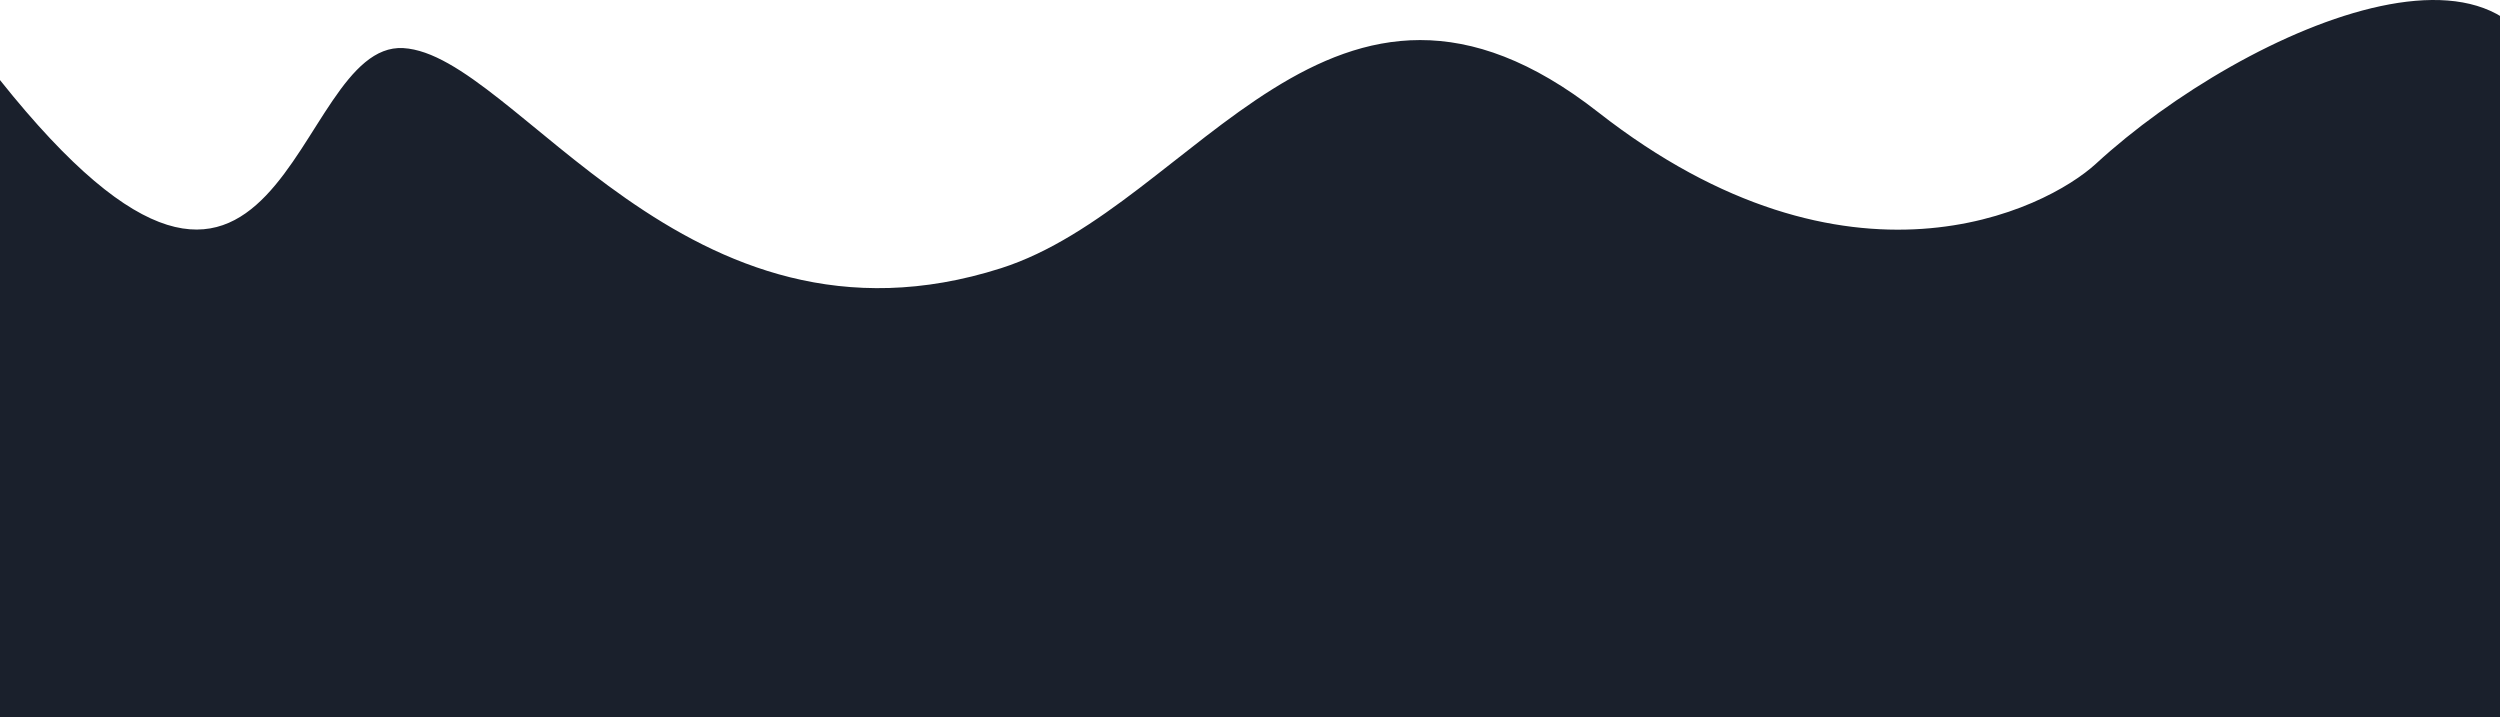 <svg width="1920" height="551" viewBox="0 0 1920 551" fill="none" xmlns="http://www.w3.org/2000/svg">
<path d="M-1.94723e-05 61.5C218.462 335.712 223.005 31.933 309.729 36.937C396.453 41.941 526.015 283.526 768.843 205.966C918.354 158.211 1023.27 -73.561 1227.35 86.14C1419.84 236.768 1570.94 161.365 1609.76 125.67C1724.98 19.727 1960.37 -83.738 1960.37 103.956C1960.37 323.978 1973.04 486.45 1960.37 551H0L-1.94723e-05 61.5Z" fill="#1A202C"/>
</svg>
